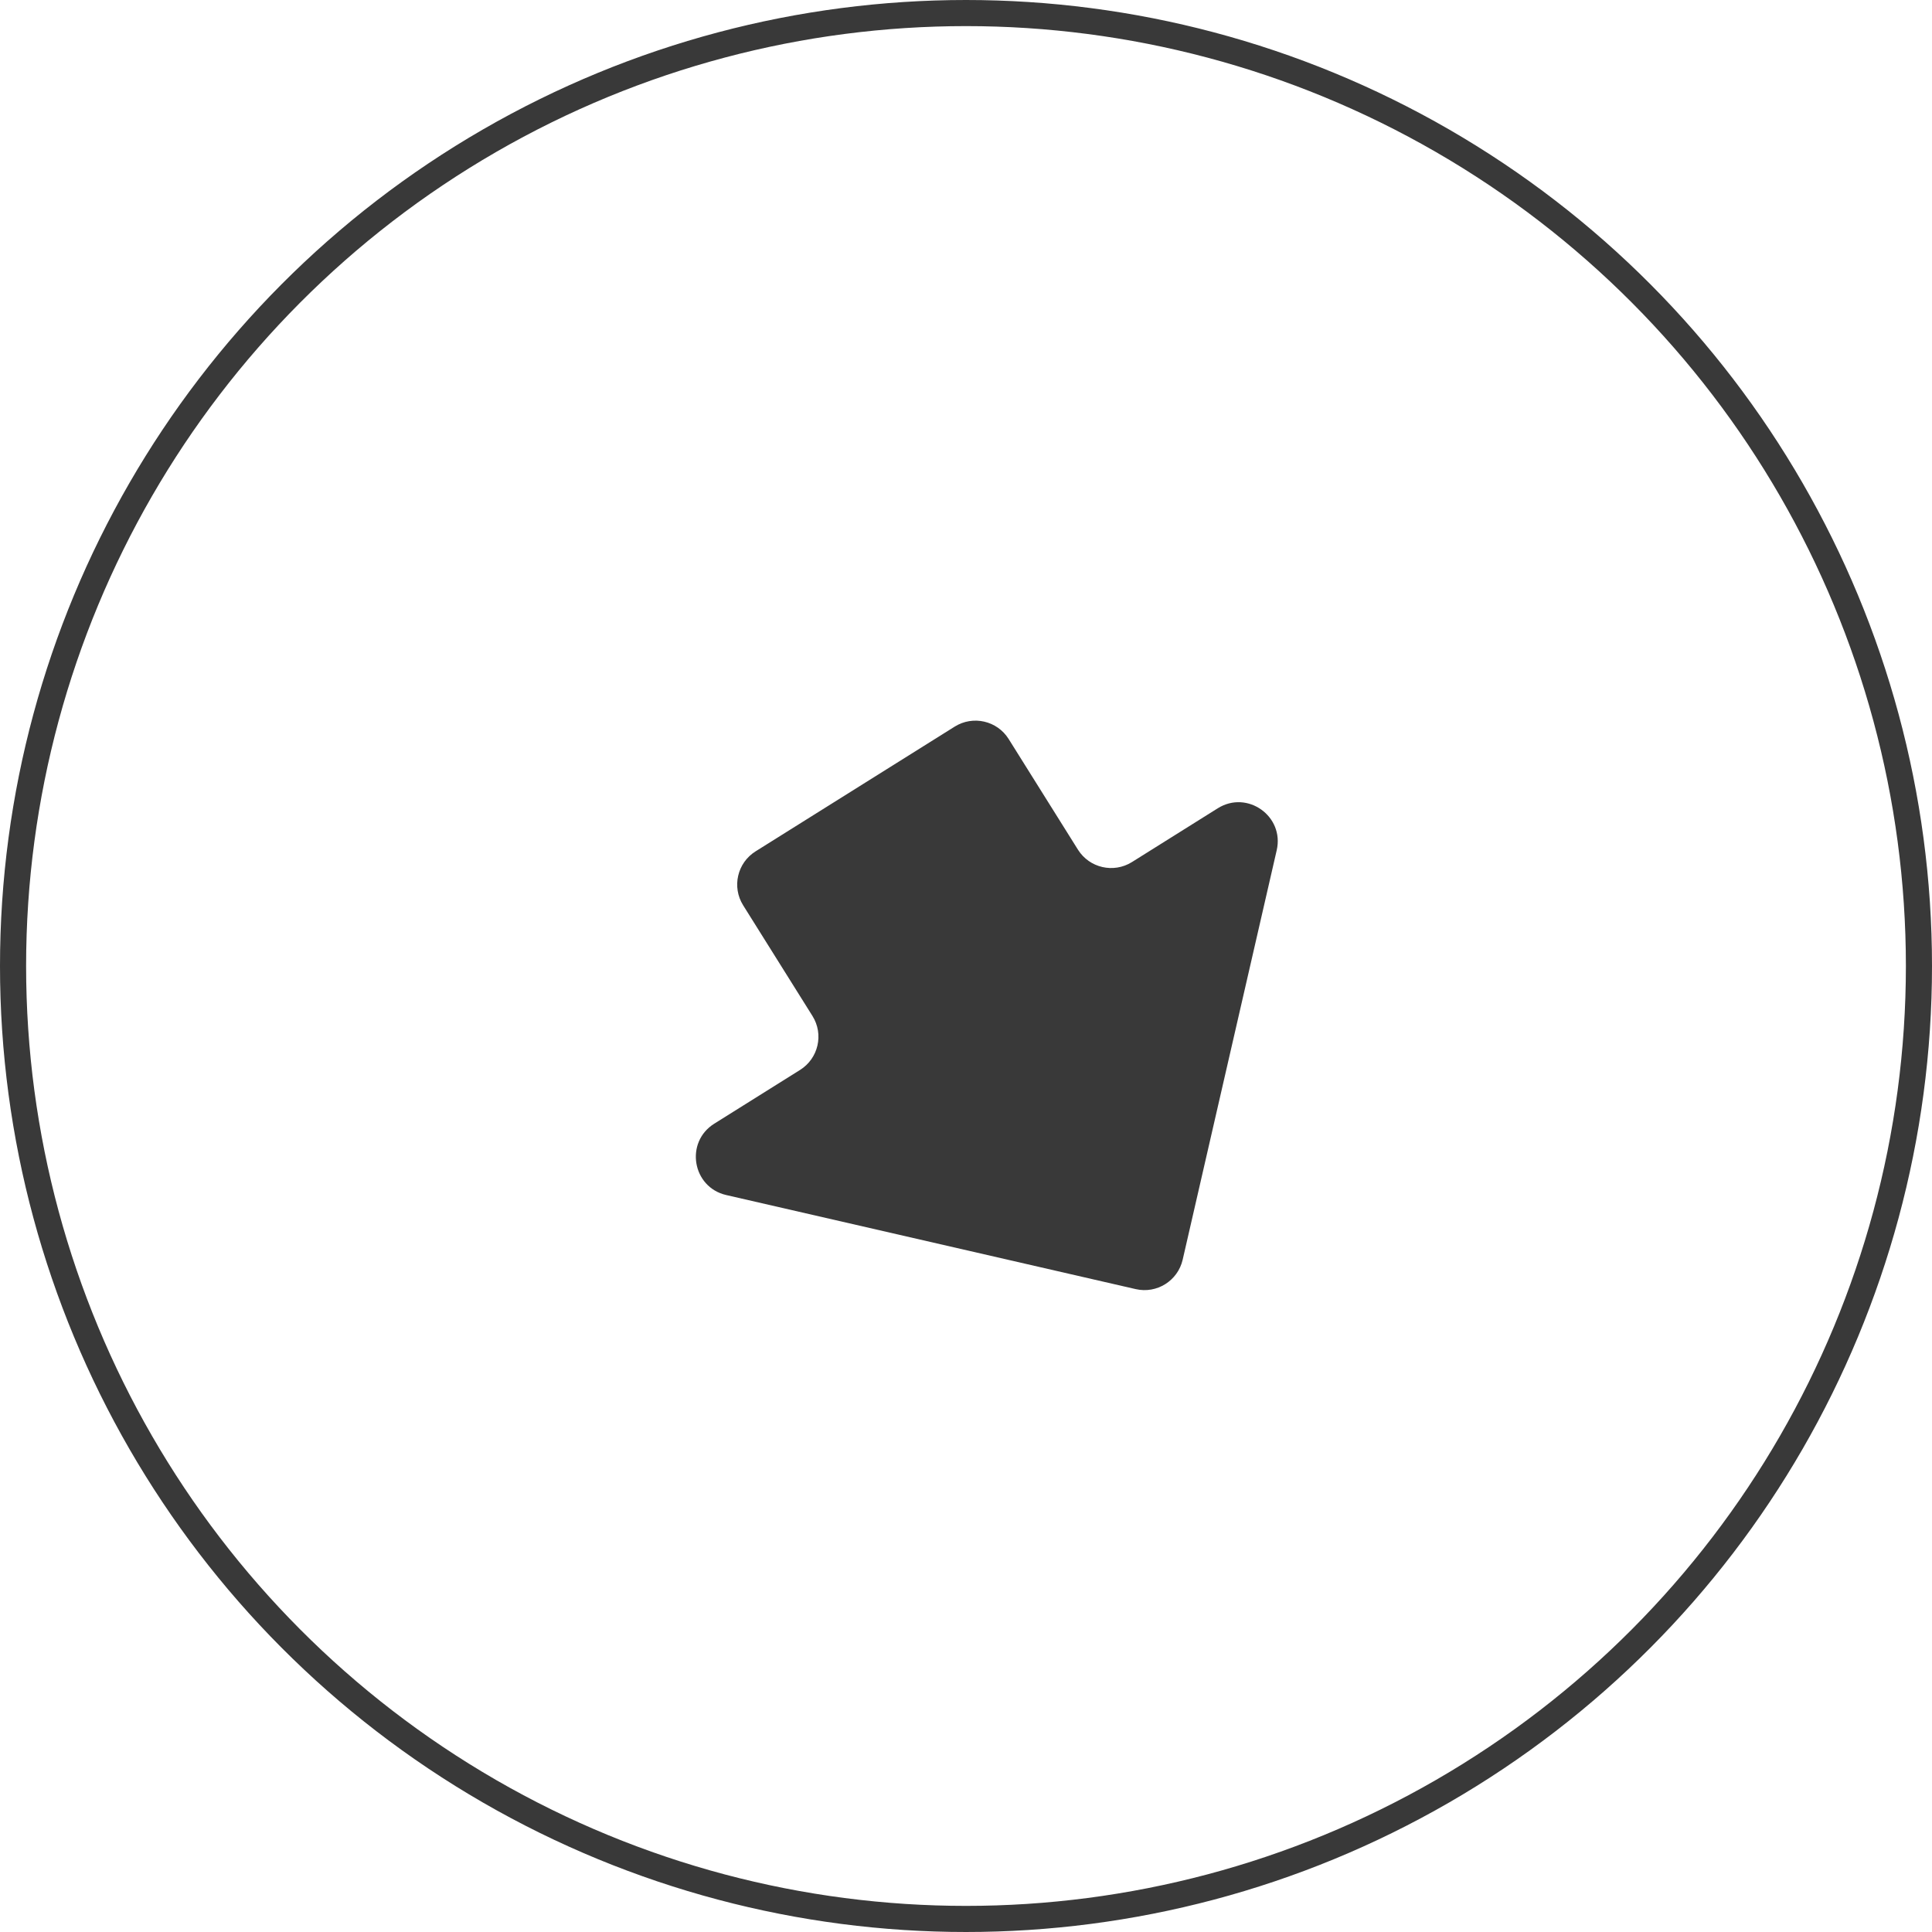 <svg width="74" height="74" viewBox="0 0 74 74" fill="none" xmlns="http://www.w3.org/2000/svg">
<circle cx="37" cy="37" r="36.5" stroke="#393939"/>
<path d="M45.299 48.25C45.113 49.057 44.308 49.562 43.501 49.376L27.817 45.773C26.515 45.474 26.224 43.75 27.357 43.04L30.644 40.981C31.346 40.541 31.559 39.616 31.119 38.914L28.465 34.676C28.025 33.974 28.238 33.049 28.94 32.609L36.567 27.831C37.269 27.392 38.194 27.604 38.634 28.306L41.288 32.544C41.728 33.246 42.654 33.458 43.356 33.019L46.643 30.959C47.776 30.25 49.2 31.264 48.901 32.566L45.299 48.25Z" fill="#393939"/>
</svg>
